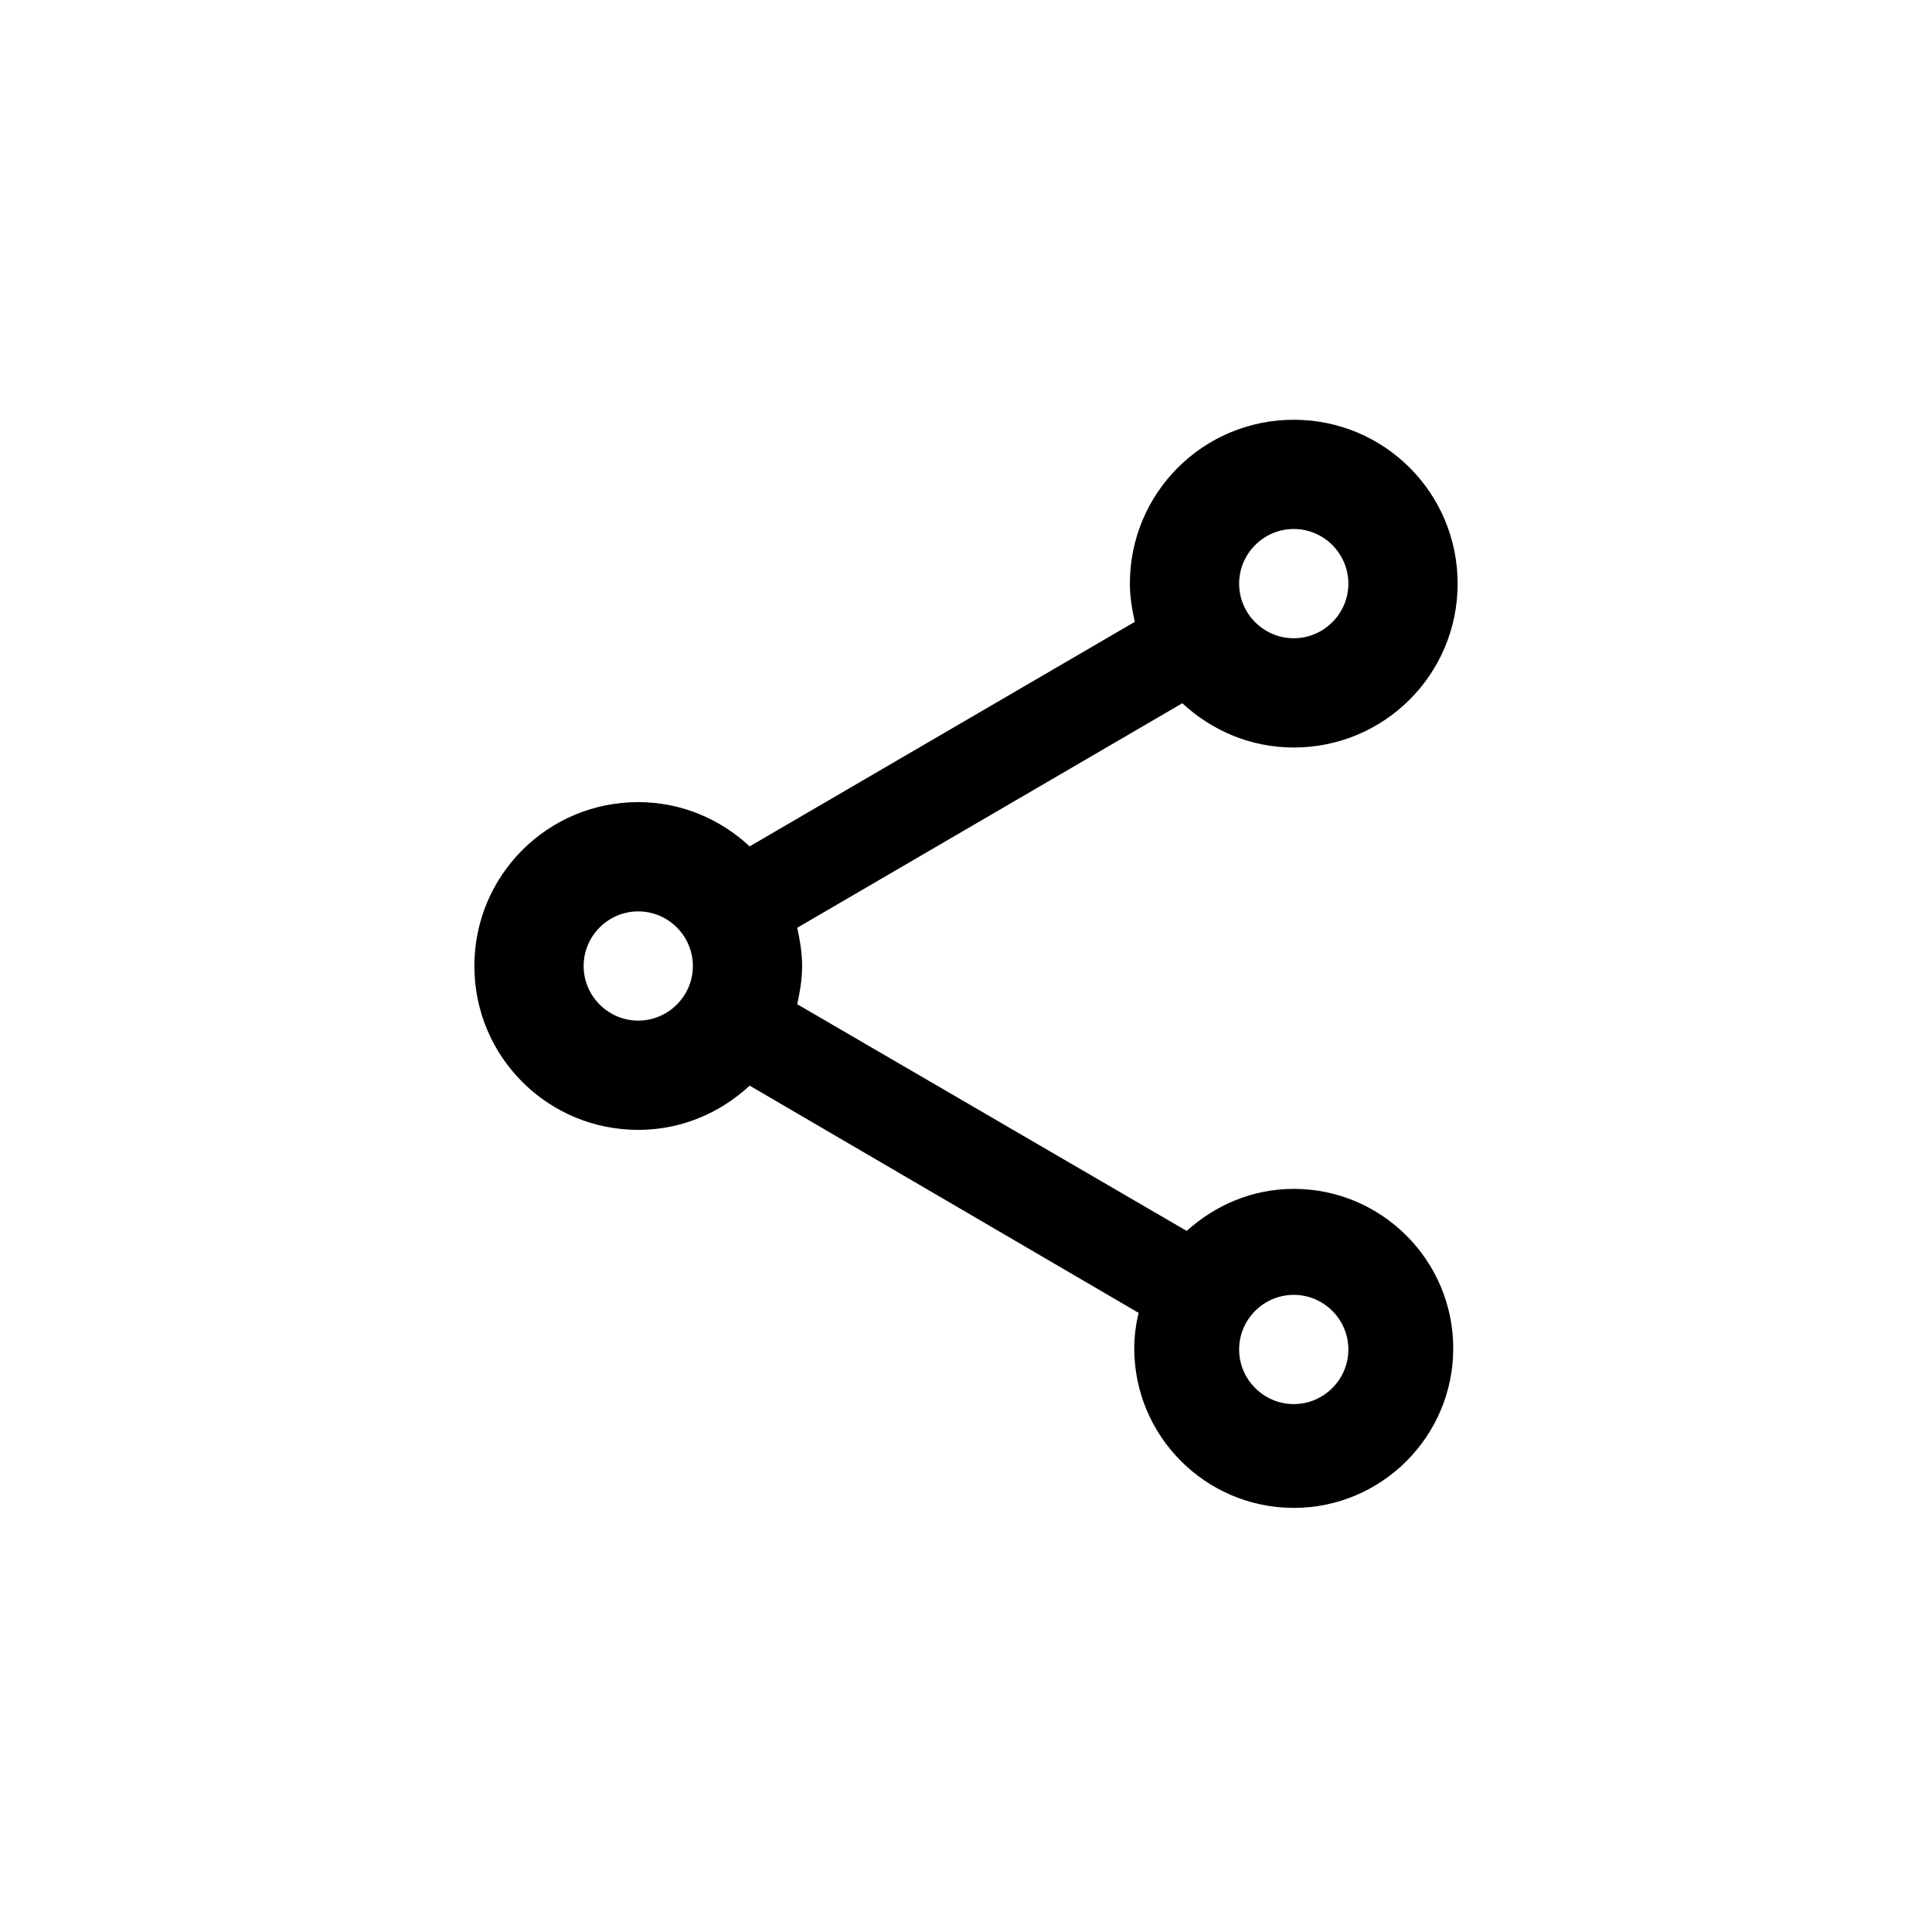 <svg width="56" height="56" viewBox="0 0 56 56" fill="none" xmlns="http://www.w3.org/2000/svg">
<path d="M37.5 34.46C36.297 34.46 35.22 34.935 34.397 35.679L23.108 29.108C23.187 28.744 23.25 28.38 23.25 28C23.25 27.62 23.187 27.256 23.108 26.892L34.27 20.384C35.125 21.176 36.249 21.667 37.5 21.667C40.128 21.667 42.25 19.545 42.25 16.917C42.25 14.288 40.128 12.167 37.5 12.167C34.872 12.167 32.75 14.288 32.75 16.917C32.75 17.297 32.813 17.661 32.892 18.025L21.73 24.532C20.875 23.741 19.751 23.25 18.5 23.25C15.872 23.25 13.75 25.372 13.75 28C13.75 30.628 15.872 32.75 18.5 32.75C19.751 32.75 20.875 32.259 21.73 31.468L33.003 38.054C32.924 38.387 32.877 38.735 32.877 39.083C32.877 41.633 34.951 43.707 37.5 43.707C40.049 43.707 42.123 41.633 42.123 39.083C42.123 36.534 40.049 34.46 37.5 34.46ZM37.5 15.333C38.371 15.333 39.083 16.046 39.083 16.917C39.083 17.788 38.371 18.5 37.5 18.5C36.629 18.5 35.917 17.788 35.917 16.917C35.917 16.046 36.629 15.333 37.5 15.333ZM18.5 29.583C17.629 29.583 16.917 28.871 16.917 28C16.917 27.129 17.629 26.417 18.5 26.417C19.371 26.417 20.083 27.129 20.083 28C20.083 28.871 19.371 29.583 18.5 29.583ZM37.5 40.698C36.629 40.698 35.917 39.986 35.917 39.115C35.917 38.244 36.629 37.532 37.5 37.532C38.371 37.532 39.083 38.244 39.083 39.115C39.083 39.986 38.371 40.698 37.5 40.698Z" fill="black"/>
</svg>
